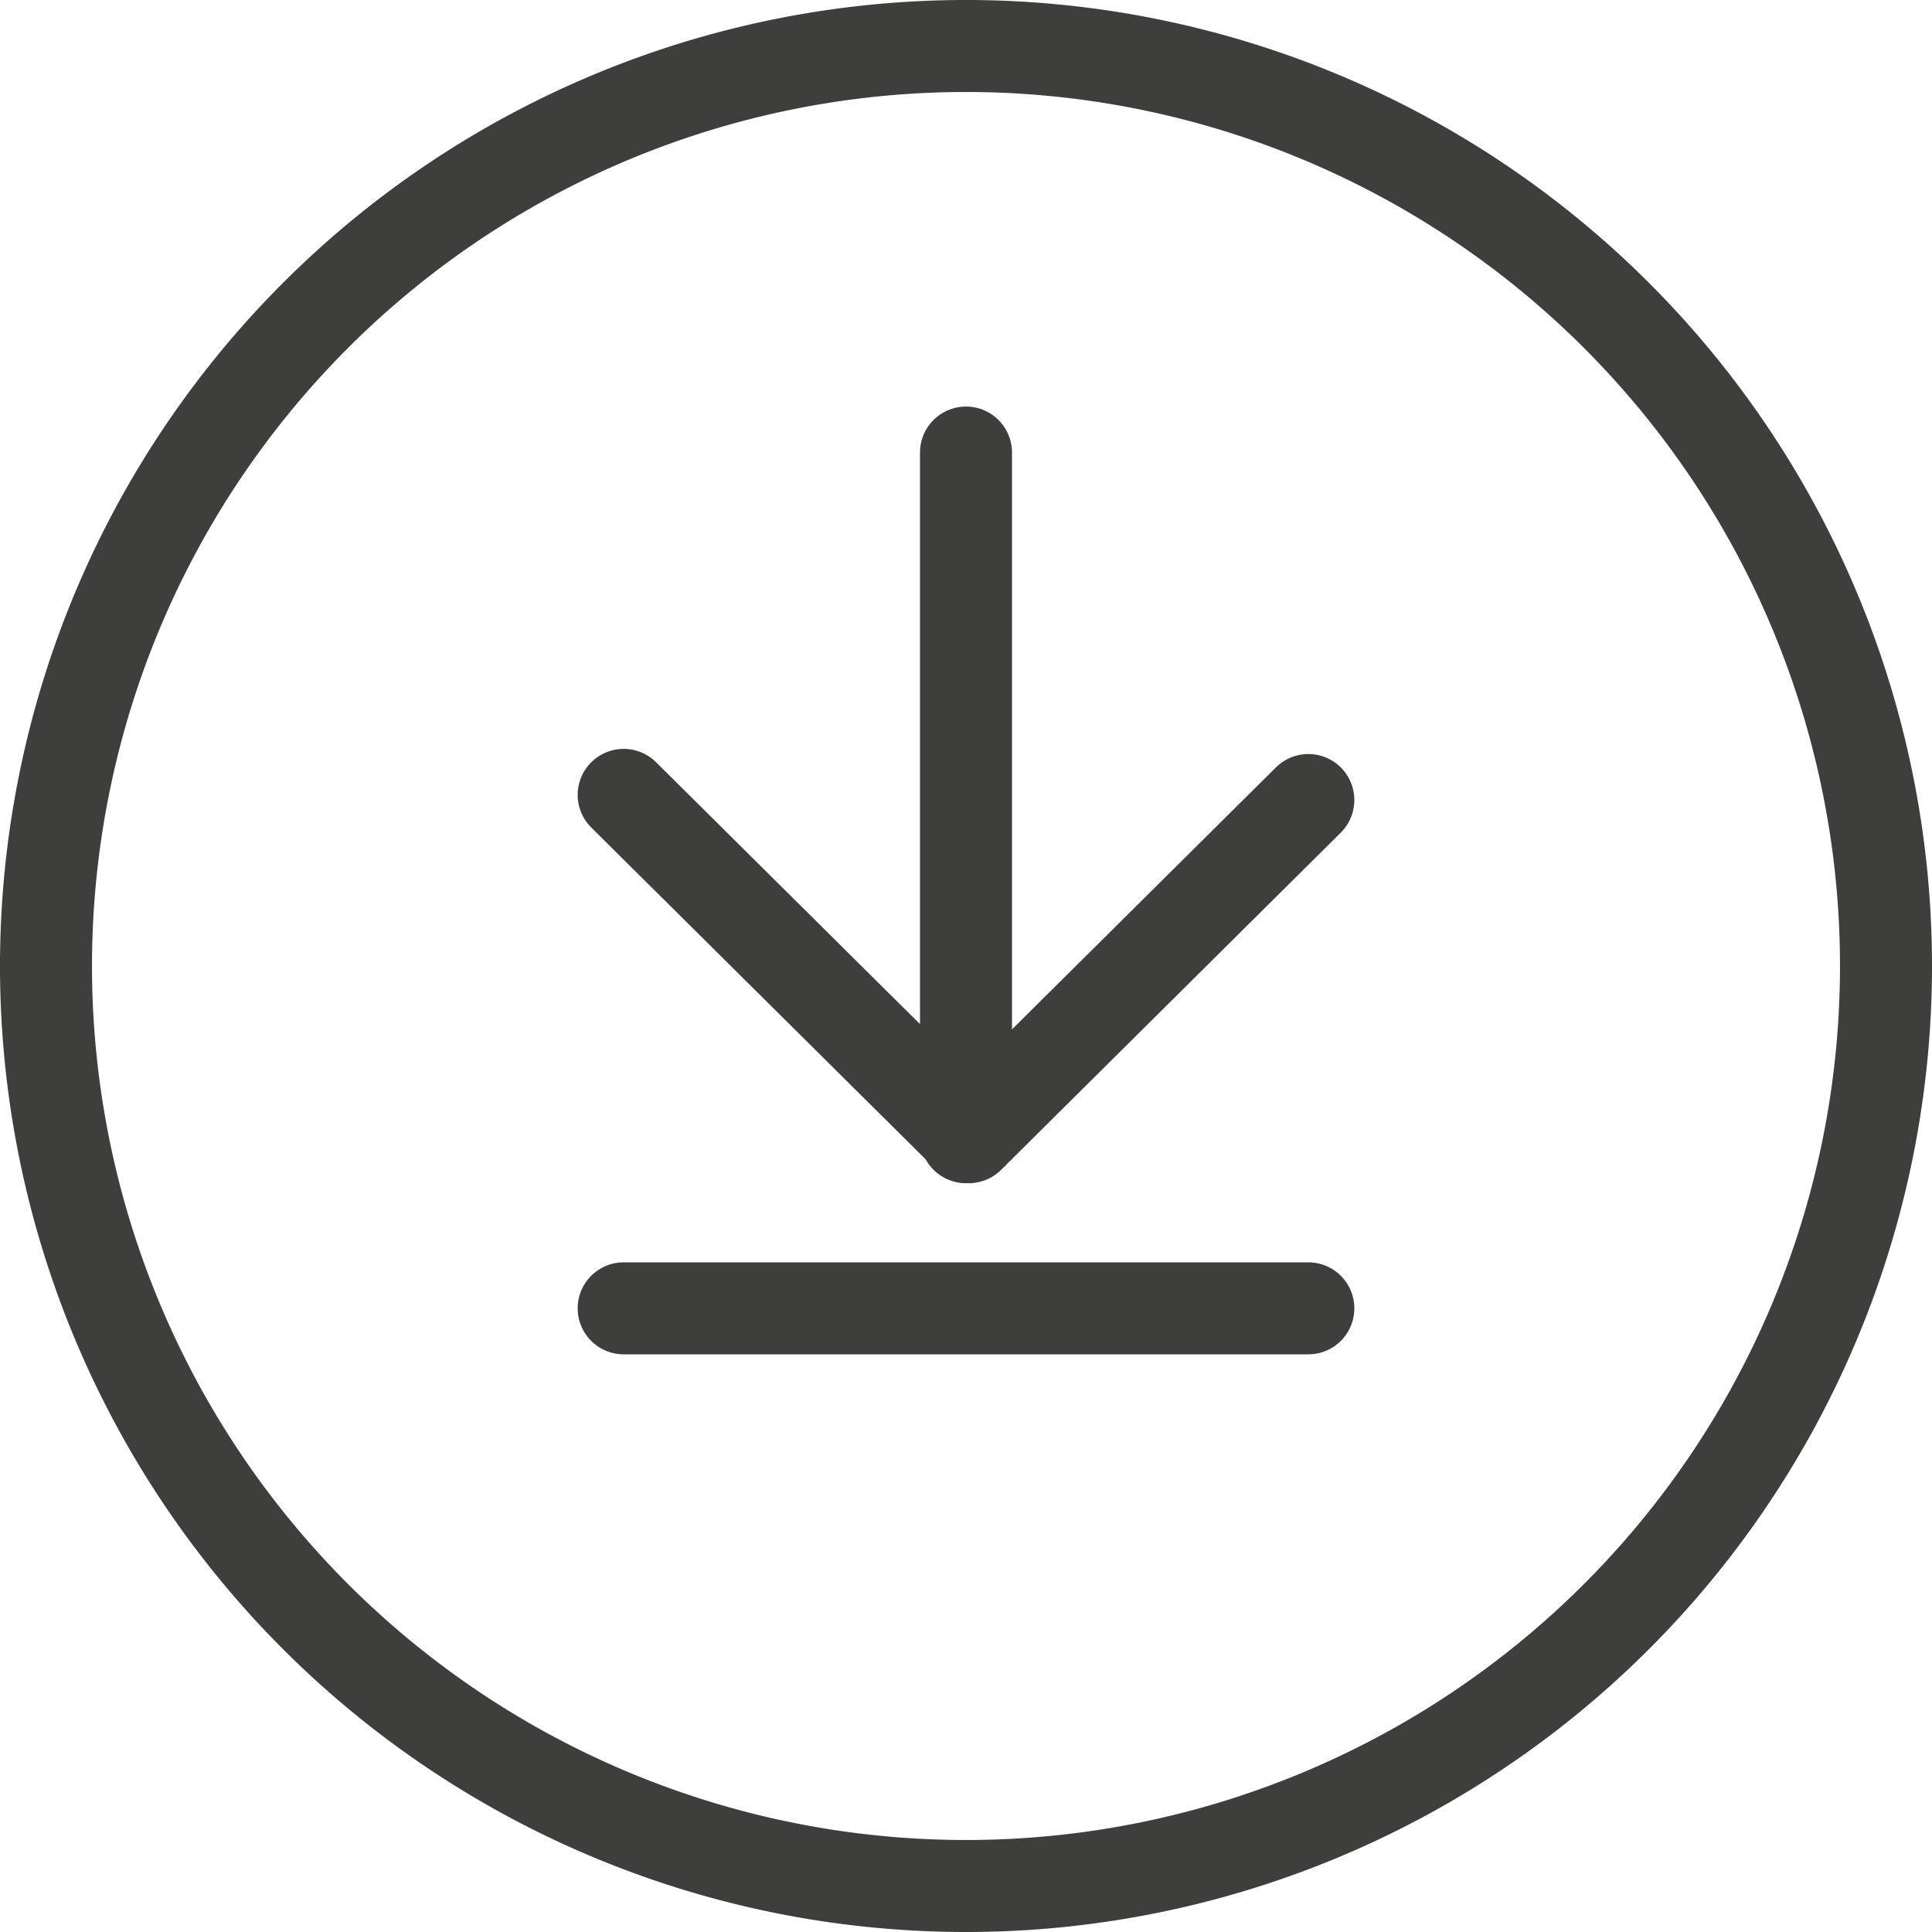 <svg xmlns="http://www.w3.org/2000/svg" width="21" height="21" viewBox="0 0 21 21">
    <defs>
        <style>
            .cls-1{fill:none;stroke:#3e3e3d;stroke-linecap:round;stroke-linejoin:round}
        </style>
    </defs>
    <g id="icon_download" transform="translate(.25 .25)">
        <path id="Path_339" data-name="Path 339" class="cls-1" d="M11 5v7.442" transform="translate(-.75 -.331)"/>
        <path id="Path_340" data-name="Path 340" class="cls-1" d="m14.442 9.056-3.692 3.665L7 9" transform="translate(-.471 -.61)"/>
        <path id="Path_341" data-name="Path 341" d="M10.25 20.25a10 10 0 1 1 10-10 10 10 0 0 1-10 10z" style="fill:none;stroke:#3e3e3d"/>
        <path id="Path_342" data-name="Path 342" d="M7 15h7.442" transform="translate(-.471 -1.029)" style="stroke-linecap:round;fill:none;stroke:#3e3e3d"/>
    </g>
</svg>
